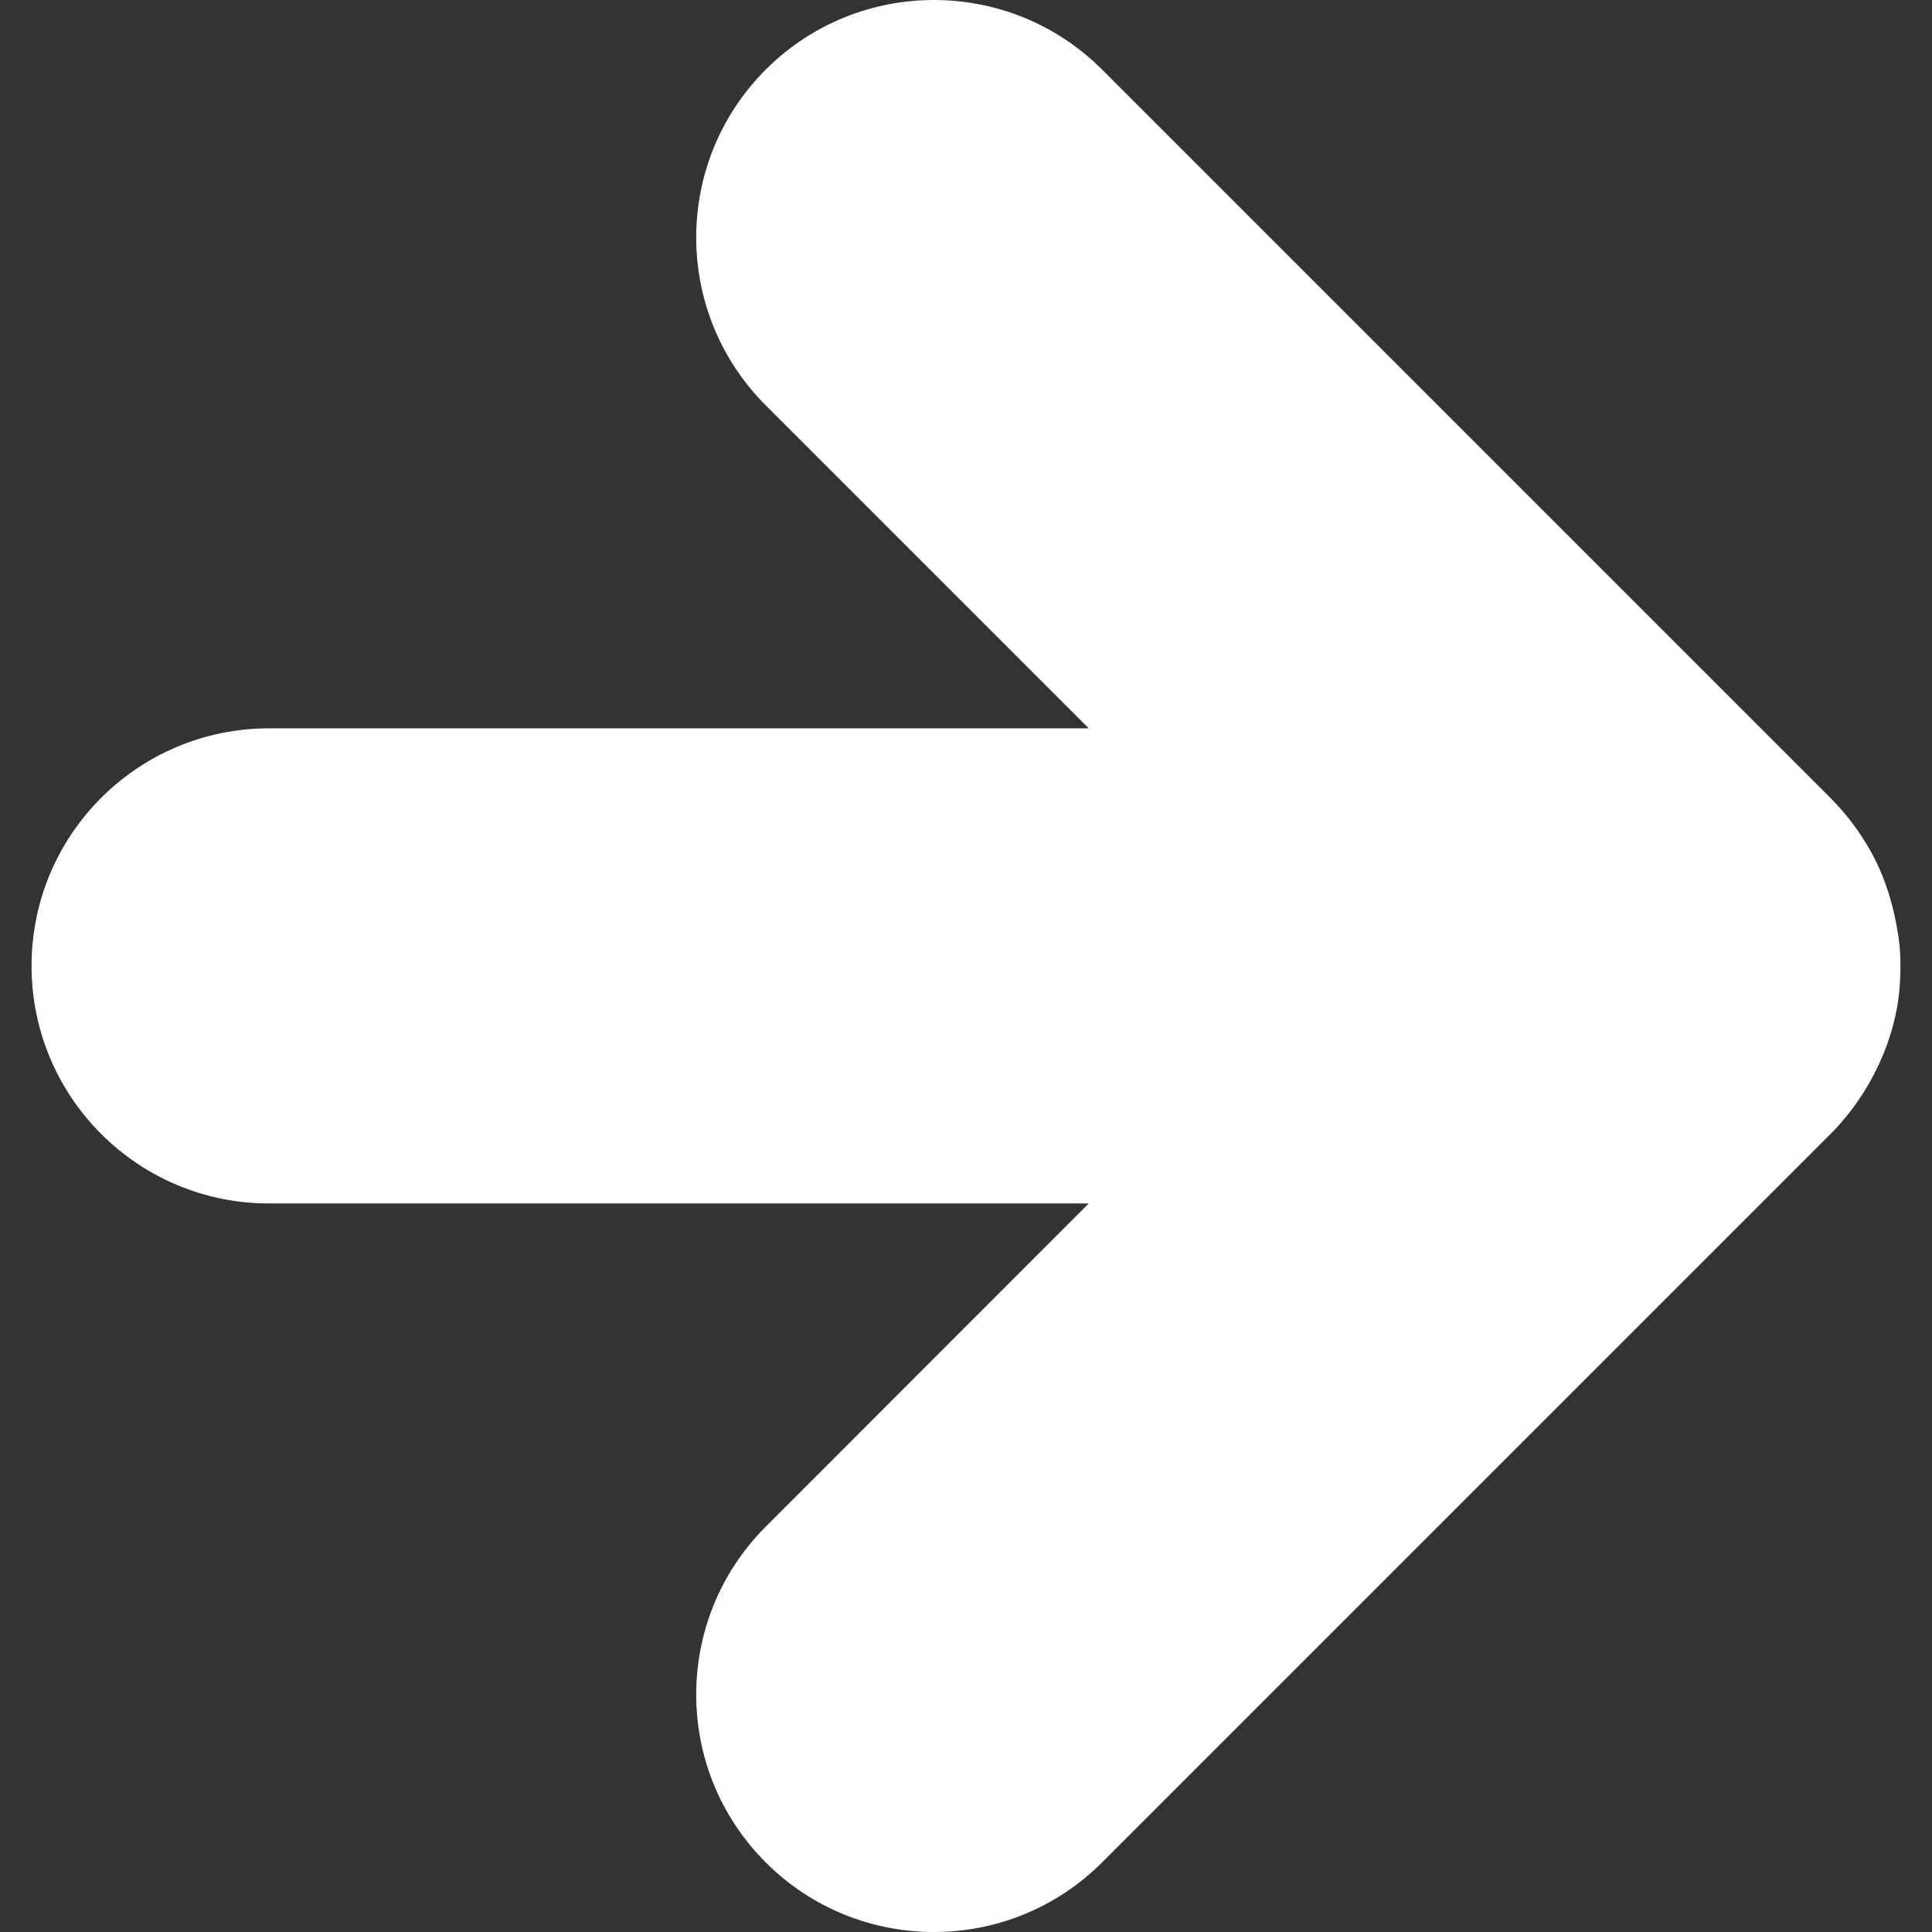 <svg xmlns="http://www.w3.org/2000/svg" width="20" height="20" viewBox="0 0 975.9 975.9"><rect x="0" y="0" width="975.9" height="975.9" fill="#333333" stroke="none"/><path d="M386.842 940.801c23.4 23.399 54.101 35.1 84.9 35.1s61.4-11.7 84.9-35.1l368-368c19.6-19.601 33.199-47.601 35-75.4.5-7.9.5-16.5-.7-24.3-2.2-15-6.5-29.601-13.9-42.9-5.5-9.899-12.399-19.1-20.399-27.1l-368-368c-46.9-46.801-122.9-46.801-169.801 0-46.899 46.899-46.899 122.8 0 169.699l163.1 163.1h-414c-66.3 0-120 53.7-120 120s53.7 120 120 120h414L386.841 771.1c-46.899 46.9-46.899 122.9.001 169.701z" fill="#FFF"/></svg>